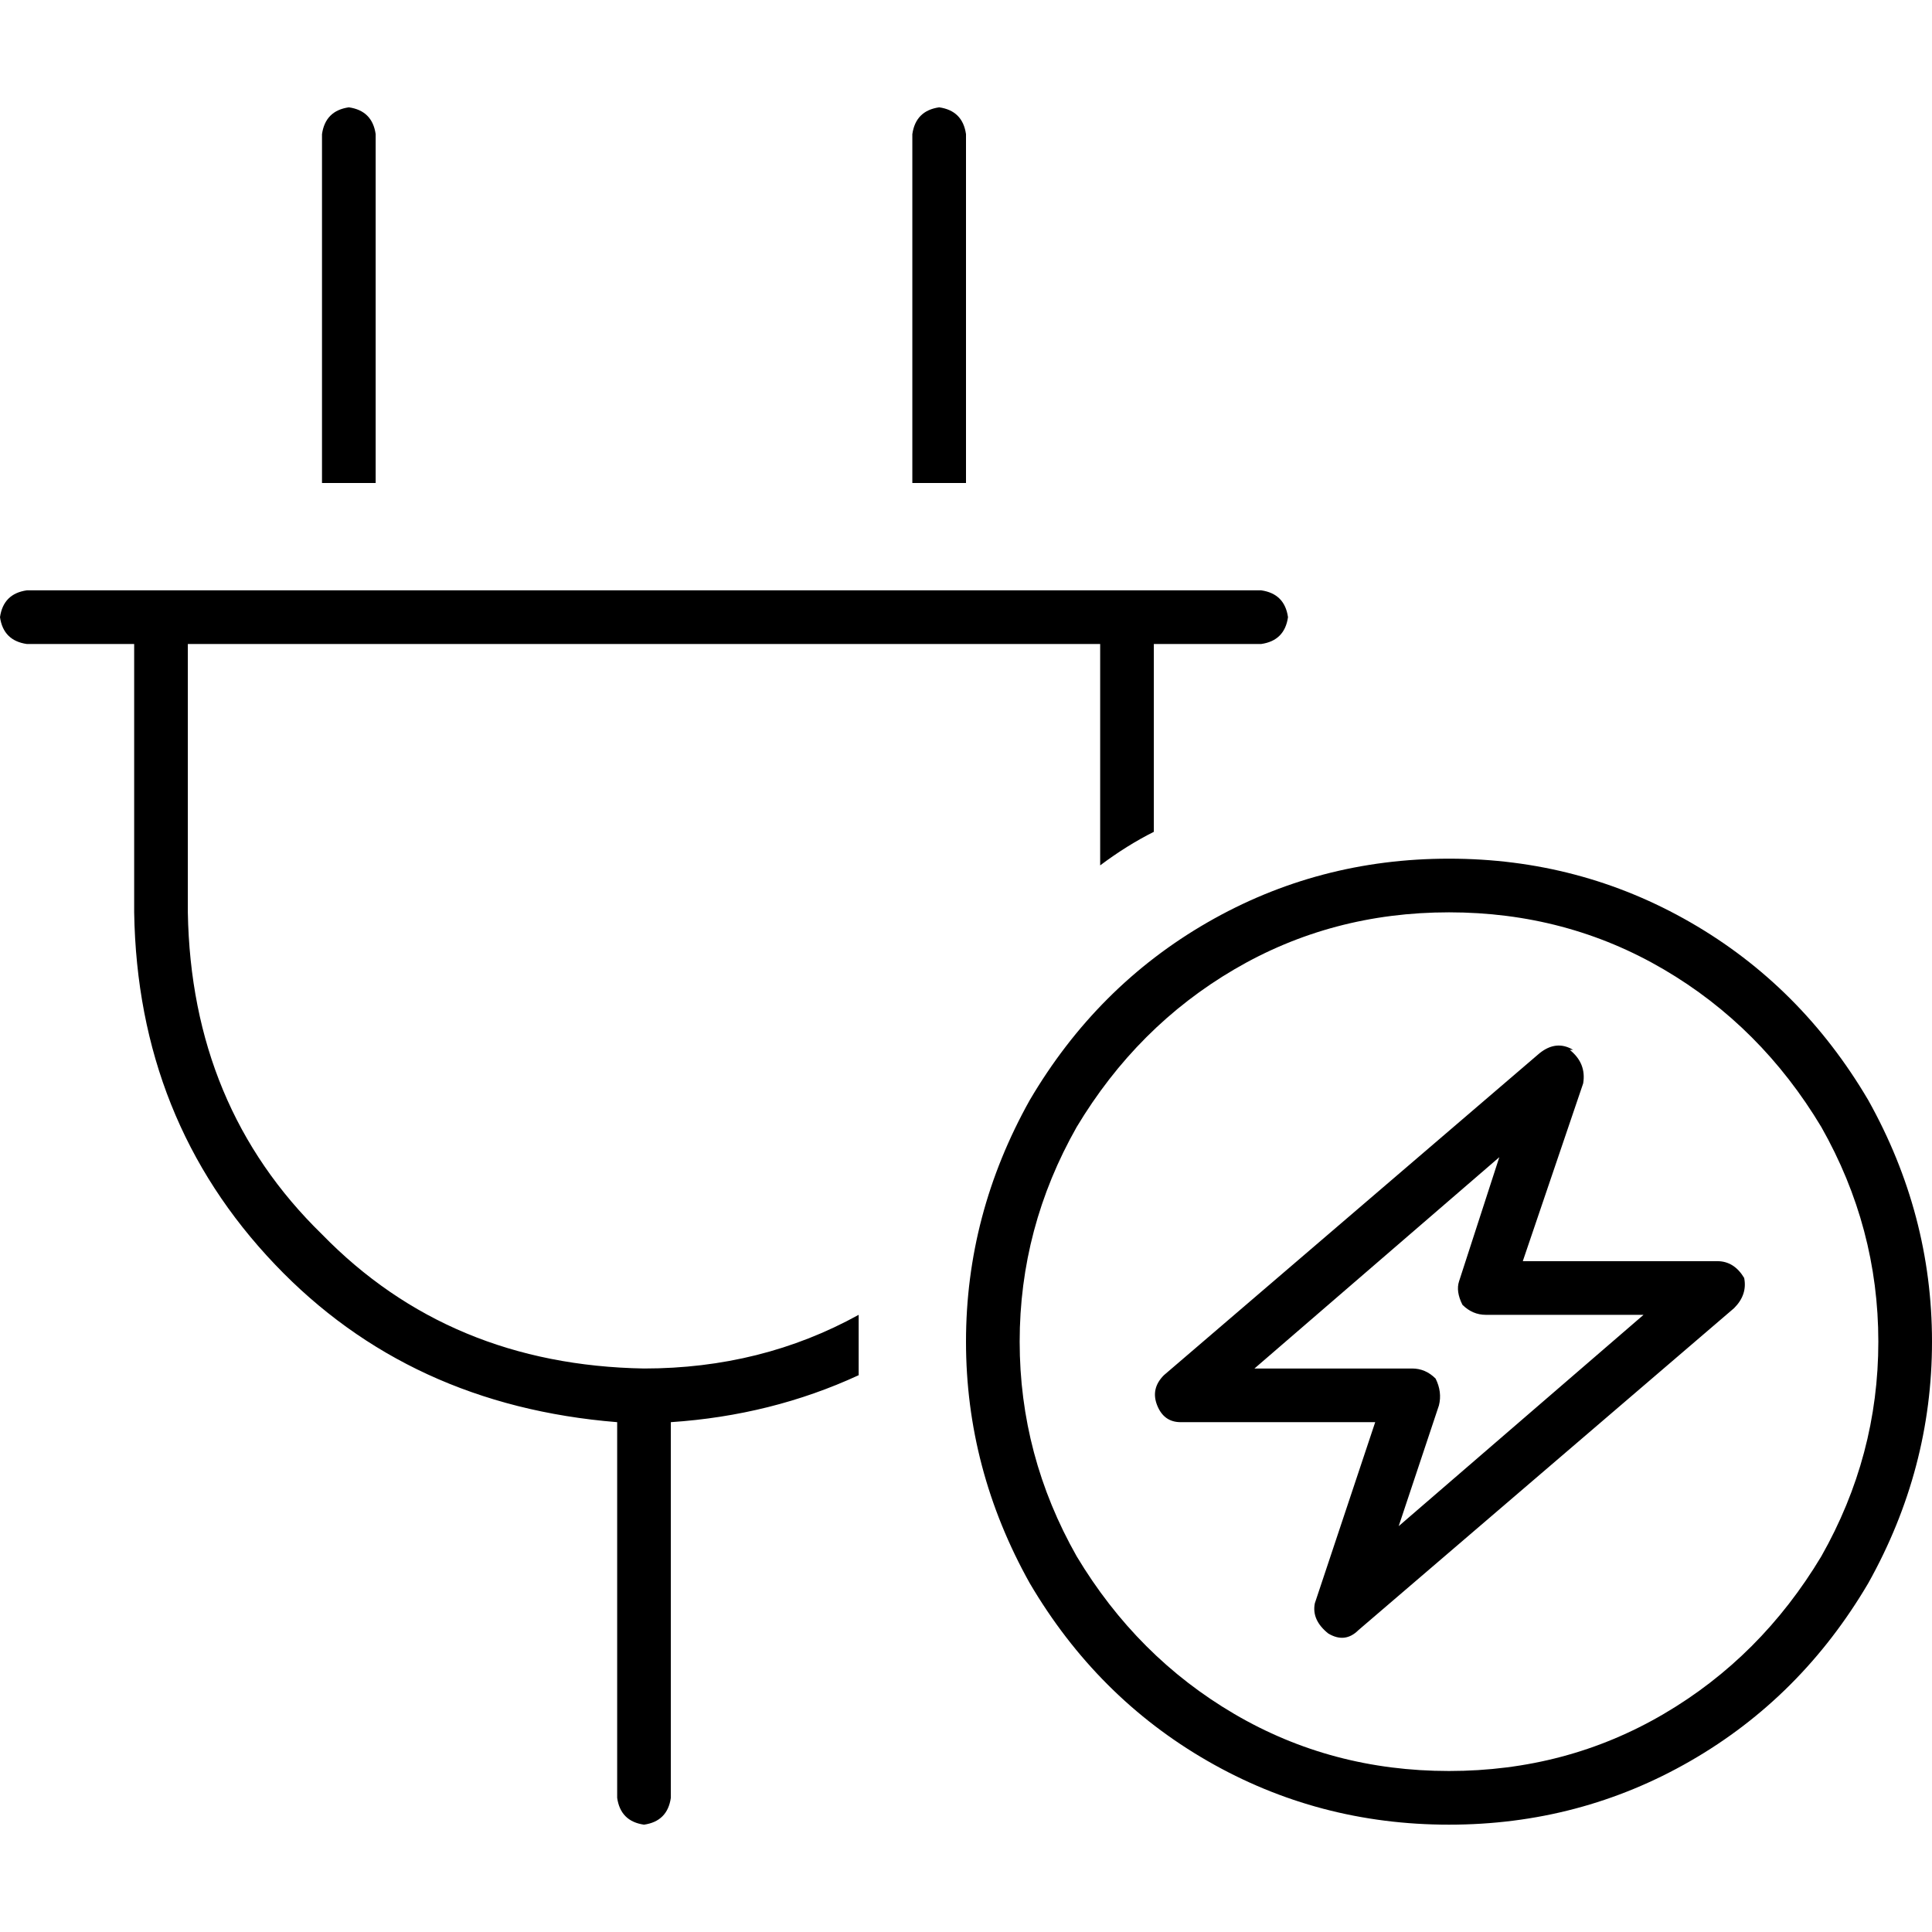<svg xmlns="http://www.w3.org/2000/svg" viewBox="0 0 512 512">
  <path d="M 99.556 35.556 Q 98.667 29.333 92.444 28.444 Q 86.222 29.333 85.333 35.556 L 85.333 128 L 99.556 128 L 99.556 35.556 L 99.556 35.556 Z M 256 35.556 Q 255.111 29.333 248.889 28.444 Q 242.667 29.333 241.778 35.556 L 241.778 128 L 256 128 L 256 35.556 L 256 35.556 Z M 7.111 156.444 Q 0.889 157.333 0 163.556 Q 0.889 169.778 7.111 170.667 L 35.556 170.667 L 35.556 241.778 Q 36.444 296.889 72.889 335.111 Q 108.444 372.444 163.556 376.889 L 163.556 476.444 Q 164.444 482.667 170.667 483.556 Q 176.889 482.667 177.778 476.444 L 177.778 376.889 Q 204.444 375.111 227.556 364.444 Q 227.556 360 227.556 355.556 Q 227.556 352 227.556 348.444 Q 227.556 348.444 227.556 348.444 Q 201.778 362.667 170.667 362.667 Q 119.111 361.778 85.333 327.111 Q 50.667 293.333 49.778 241.778 L 49.778 170.667 L 291.556 170.667 L 291.556 229.333 Q 298.667 224 305.778 220.444 L 305.778 170.667 L 334.222 170.667 Q 340.444 169.778 341.333 163.556 Q 340.444 157.333 334.222 156.444 L 305.778 156.444 L 291.556 156.444 L 49.778 156.444 L 35.556 156.444 L 7.111 156.444 L 7.111 156.444 Z M 384 241.778 Q 415.111 241.778 440.889 256.889 L 440.889 256.889 Q 466.667 272 482.667 298.667 Q 497.778 325.333 497.778 355.556 Q 497.778 385.778 482.667 412.444 Q 466.667 439.111 440.889 454.222 Q 415.111 469.333 384 469.333 Q 352.889 469.333 327.111 454.222 Q 301.333 439.111 285.333 412.444 Q 270.222 385.778 270.222 355.556 Q 270.222 325.333 285.333 298.667 Q 301.333 272 327.111 256.889 Q 352.889 241.778 384 241.778 L 384 241.778 Z M 384 483.556 Q 418.667 483.556 448 466.667 L 448 466.667 Q 477.333 449.778 495.111 419.556 Q 512 389.333 512 355.556 Q 512 321.778 495.111 291.556 Q 477.333 261.333 448 244.444 Q 418.667 227.556 384 227.556 Q 349.333 227.556 320 244.444 Q 290.667 261.333 272.889 291.556 Q 256 321.778 256 355.556 Q 256 389.333 272.889 419.556 Q 290.667 449.778 320 466.667 Q 349.333 483.556 384 483.556 L 384 483.556 Z M 416.889 278.222 Q 412.444 275.556 408 279.111 L 308.444 364.444 Q 304.889 368 306.667 372.444 Q 308.444 376.889 312.889 376.889 L 364.444 376.889 L 348.444 424.889 Q 347.556 429.333 352 432.889 Q 356.444 435.556 360 432 L 459.556 346.667 Q 463.111 343.111 462.222 338.667 Q 459.556 334.222 455.111 334.222 L 403.556 334.222 L 419.556 287.111 Q 420.444 281.778 416 278.222 L 416.889 278.222 Z M 332.444 362.667 L 397.333 306.667 L 386.667 339.556 Q 385.778 342.222 387.556 345.778 Q 390.222 348.444 393.778 348.444 L 435.556 348.444 L 370.667 404.444 L 381.333 372.444 Q 382.222 368.889 380.444 365.333 Q 377.778 362.667 374.222 362.667 L 332.444 362.667 L 332.444 362.667 Z" />
</svg>